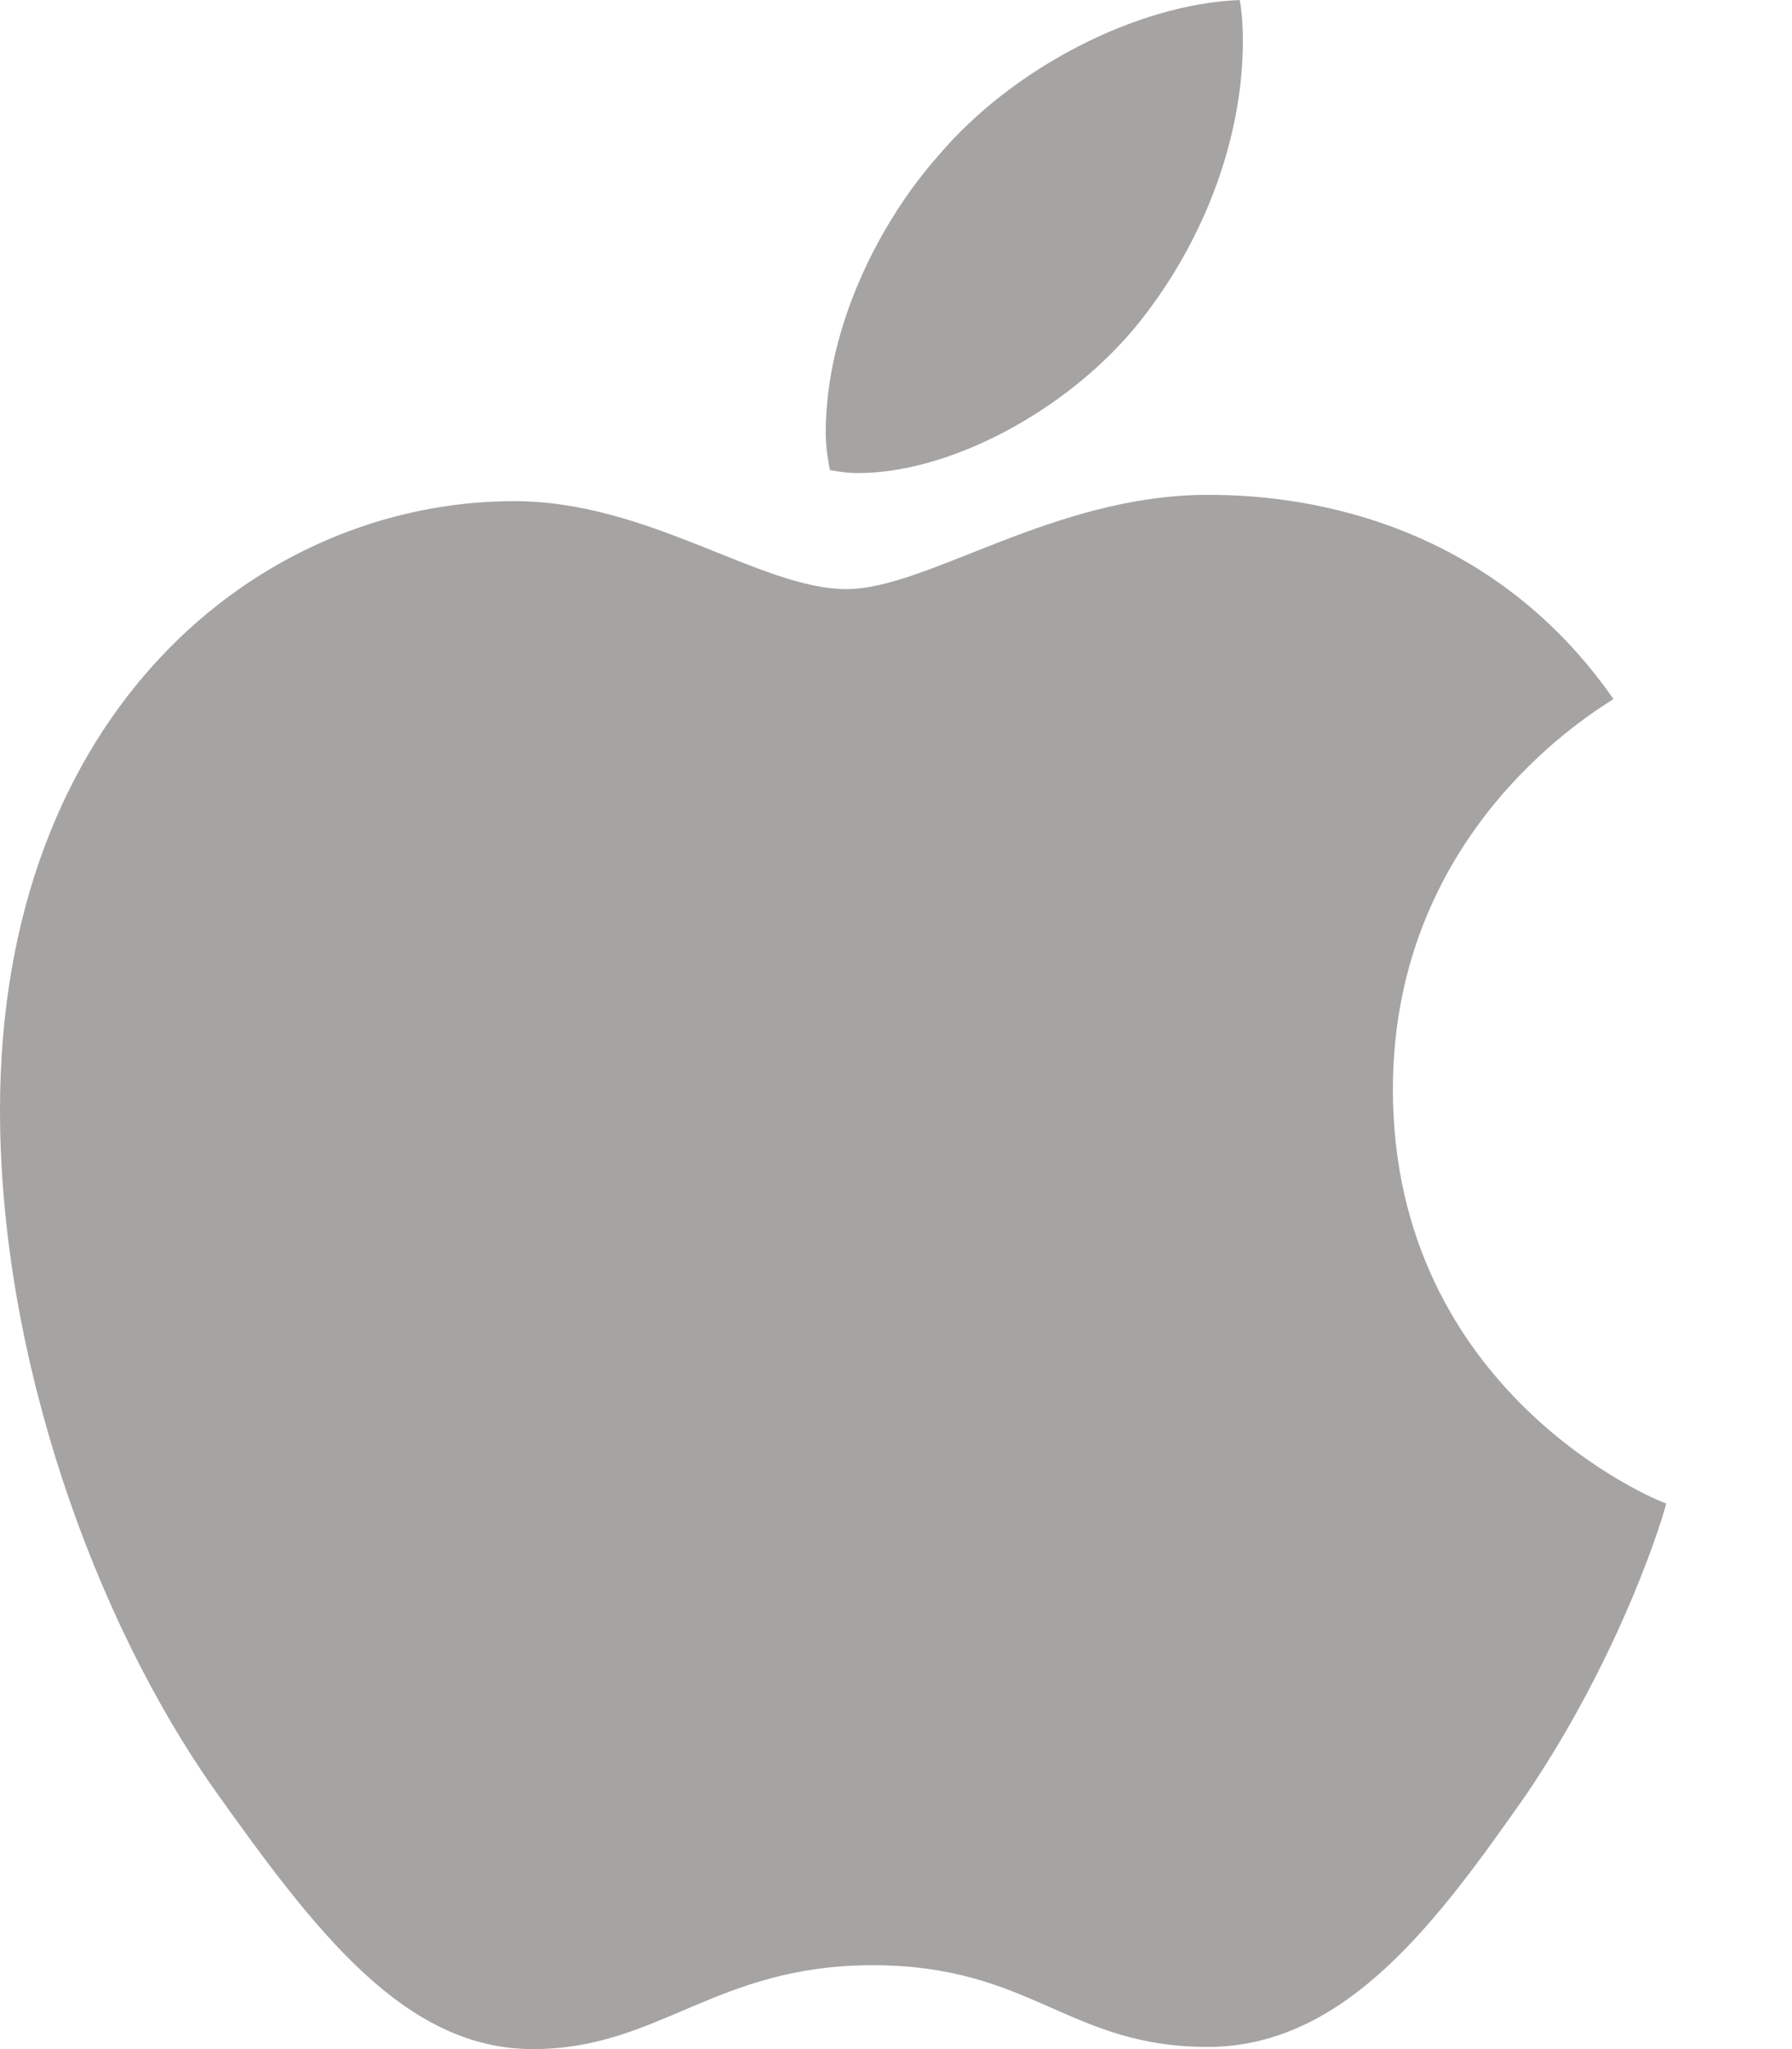 <svg width="14" height="16" viewBox="0 0 14 16" fill="none" xmlns="http://www.w3.org/2000/svg">
<path d="M8.869 2.555C9.362 1.957 9.71 1.14 9.71 0.316C9.71 0.202 9.702 0.089 9.685 0C8.877 0.032 7.907 0.534 7.333 1.213C6.873 1.73 6.451 2.555 6.451 3.38C6.451 3.509 6.476 3.63 6.484 3.671C6.532 3.679 6.614 3.694 6.702 3.694C7.422 3.694 8.326 3.21 8.869 2.555ZM9.435 3.864C8.23 3.864 7.244 4.6 6.614 4.6C5.942 4.6 5.069 3.913 4.018 3.913C2.021 3.913 0 5.562 0 8.667C0 10.607 0.744 12.653 1.673 13.971C2.466 15.086 3.162 16 4.163 16C5.149 16 5.586 15.345 6.816 15.345C8.061 15.345 8.343 15.983 9.435 15.983C10.518 15.983 11.238 14.99 11.925 14.011C12.685 12.887 13.008 11.796 13.017 11.739C12.951 11.723 10.882 10.874 10.882 8.506C10.882 6.451 12.506 5.53 12.605 5.458C11.528 3.913 9.888 3.864 9.435 3.864Z" fill="#32312E" fill-opacity="0.44"/>
</svg>
